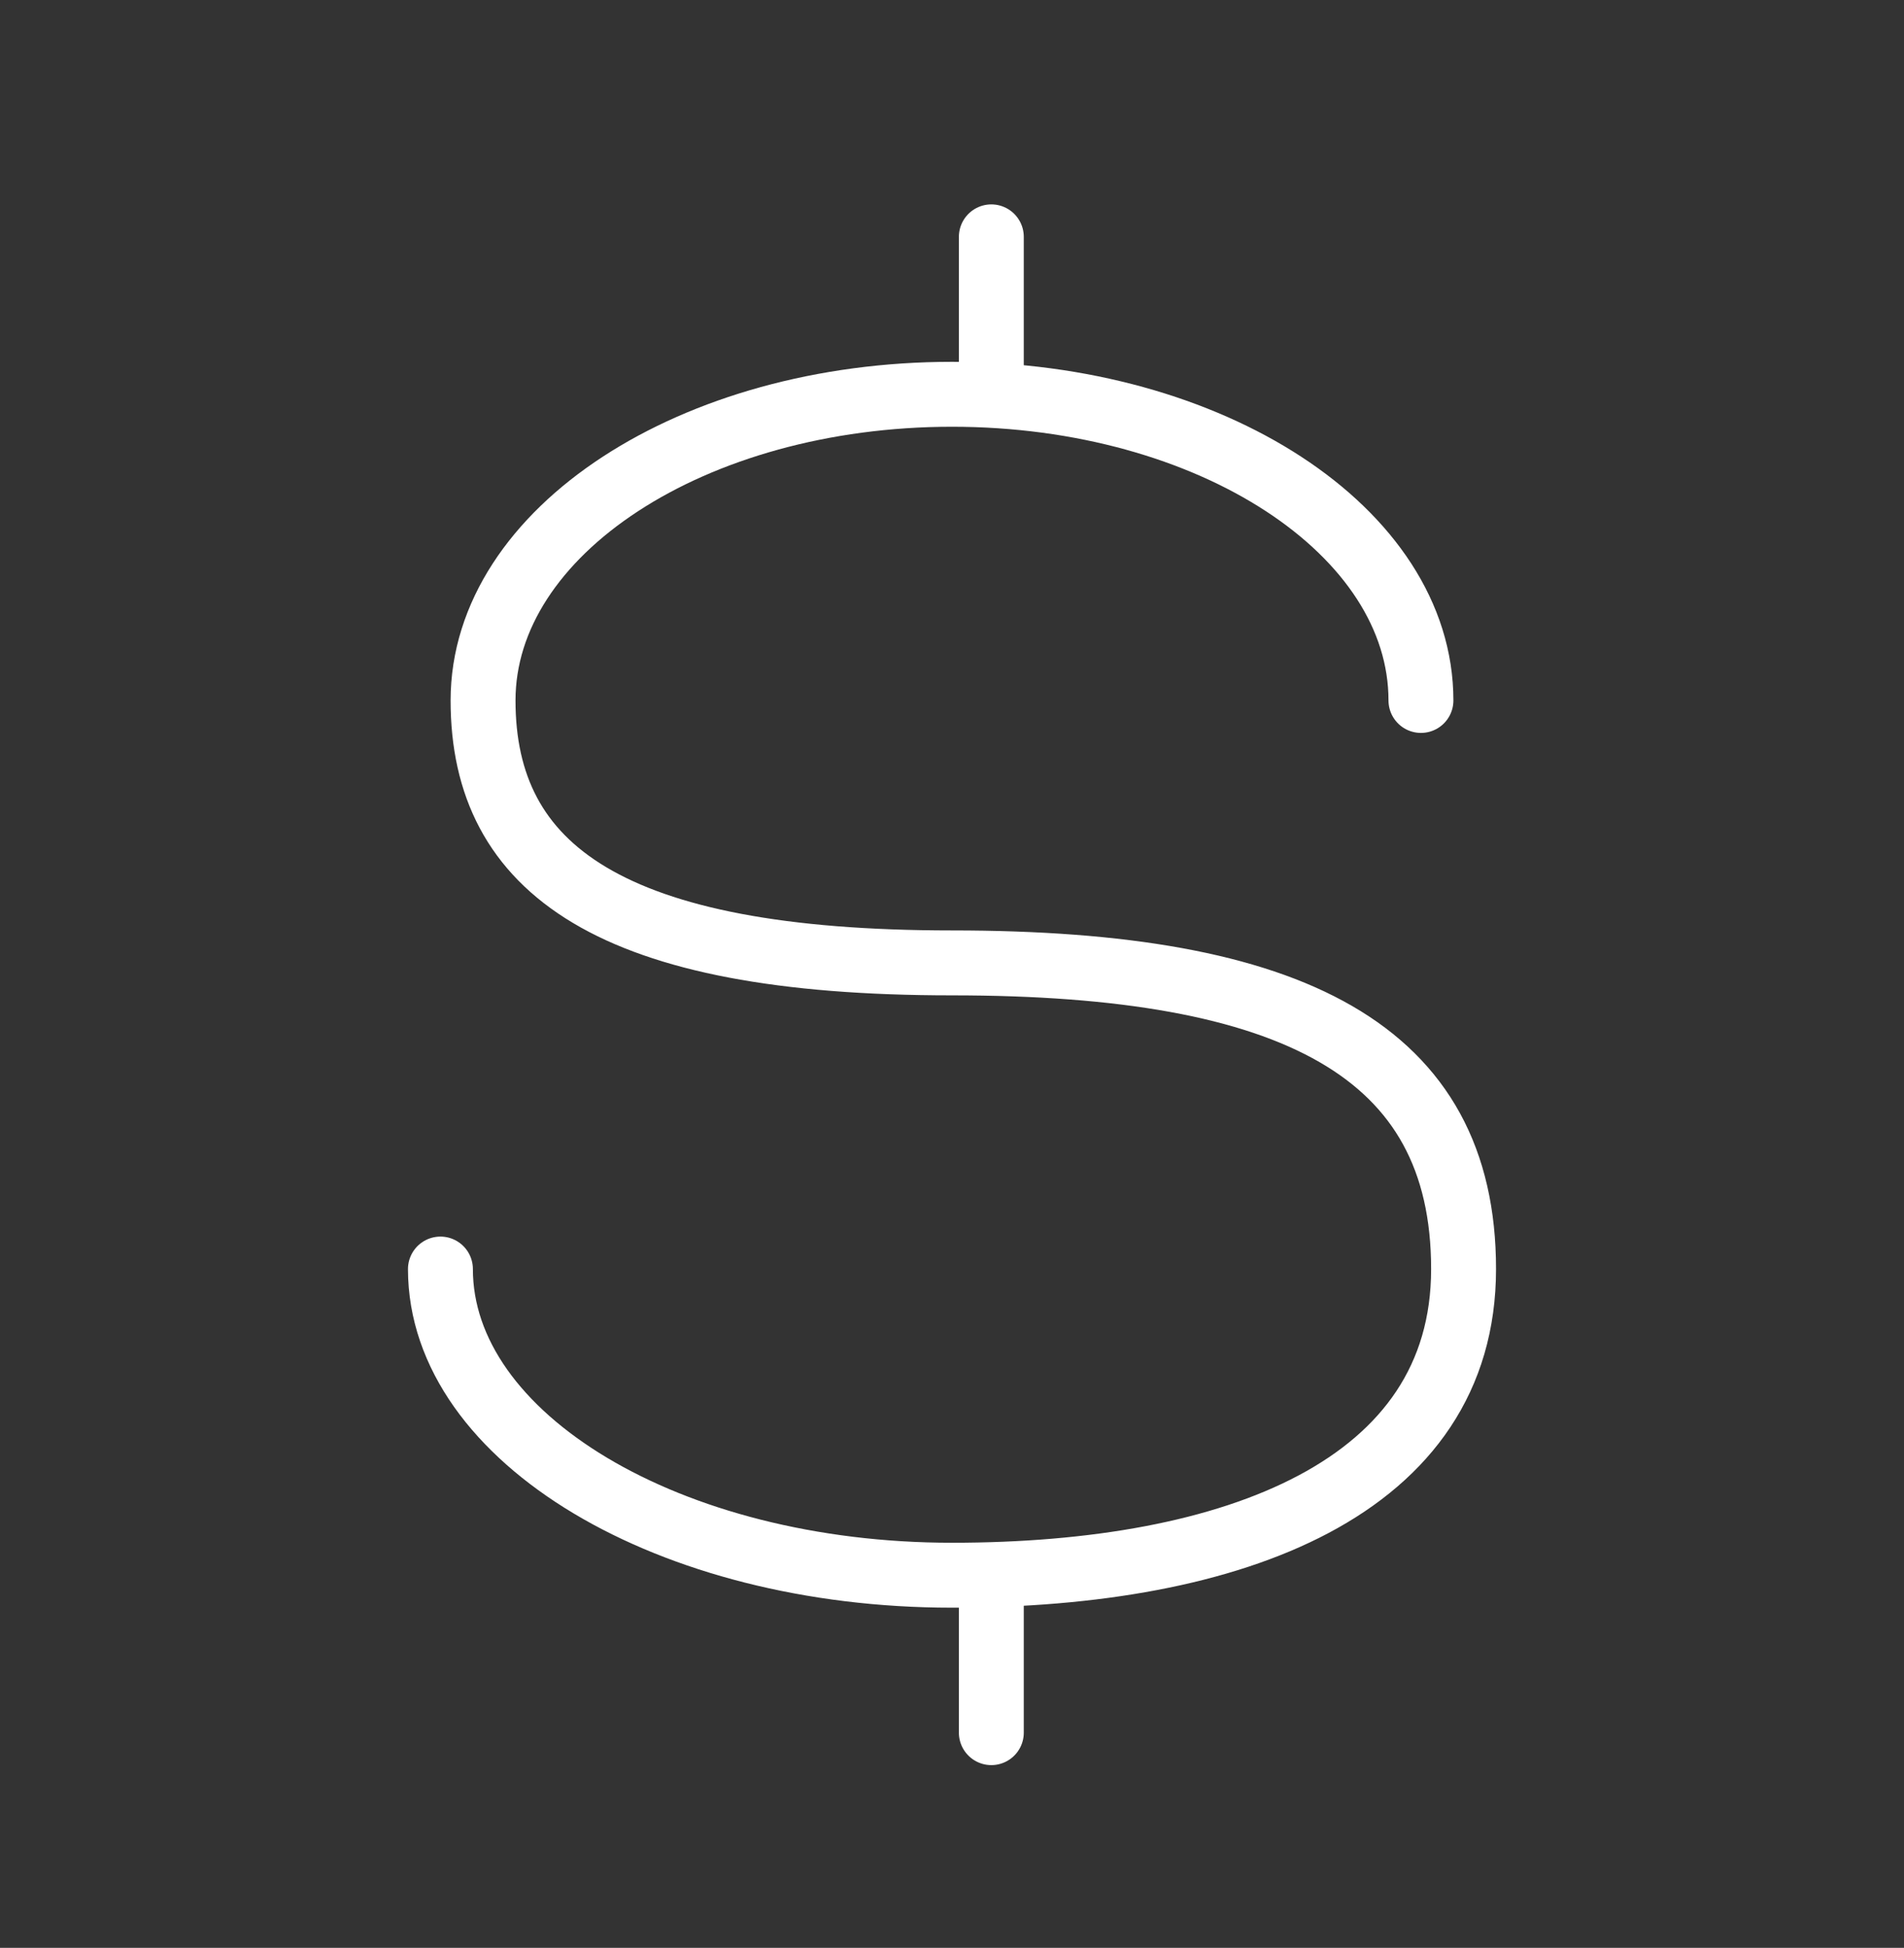 <svg width="44" height="45" viewBox="0 0 44 45" fill="none" xmlns="http://www.w3.org/2000/svg">
<rect x="0" y="0" width="44" height="45" fill="#333333" stroke="none"/>
<g id="dollar-01">
<path id="Vector" d="M32.837 16.182C32.837 12.276 27.985 9.109 22 9.109C16.015 9.109 11.163 12.276 11.163 16.182C11.163 20.089 14.119 22.245 22 22.245C29.881 22.245 33.822 24.266 33.822 29.318C33.822 34.37 28.529 36.391 22 36.391C15.471 36.391 10.178 33.224 10.178 29.318" stroke="white" stroke-width="1.5" stroke-linecap="round"/>
<path id="Vector_2" d="M22.909 5.472V8.582M22.909 40.028V36.918" stroke="white" stroke-width="1.5" stroke-linecap="round" stroke-linejoin="round"/>
</g>
</svg>

